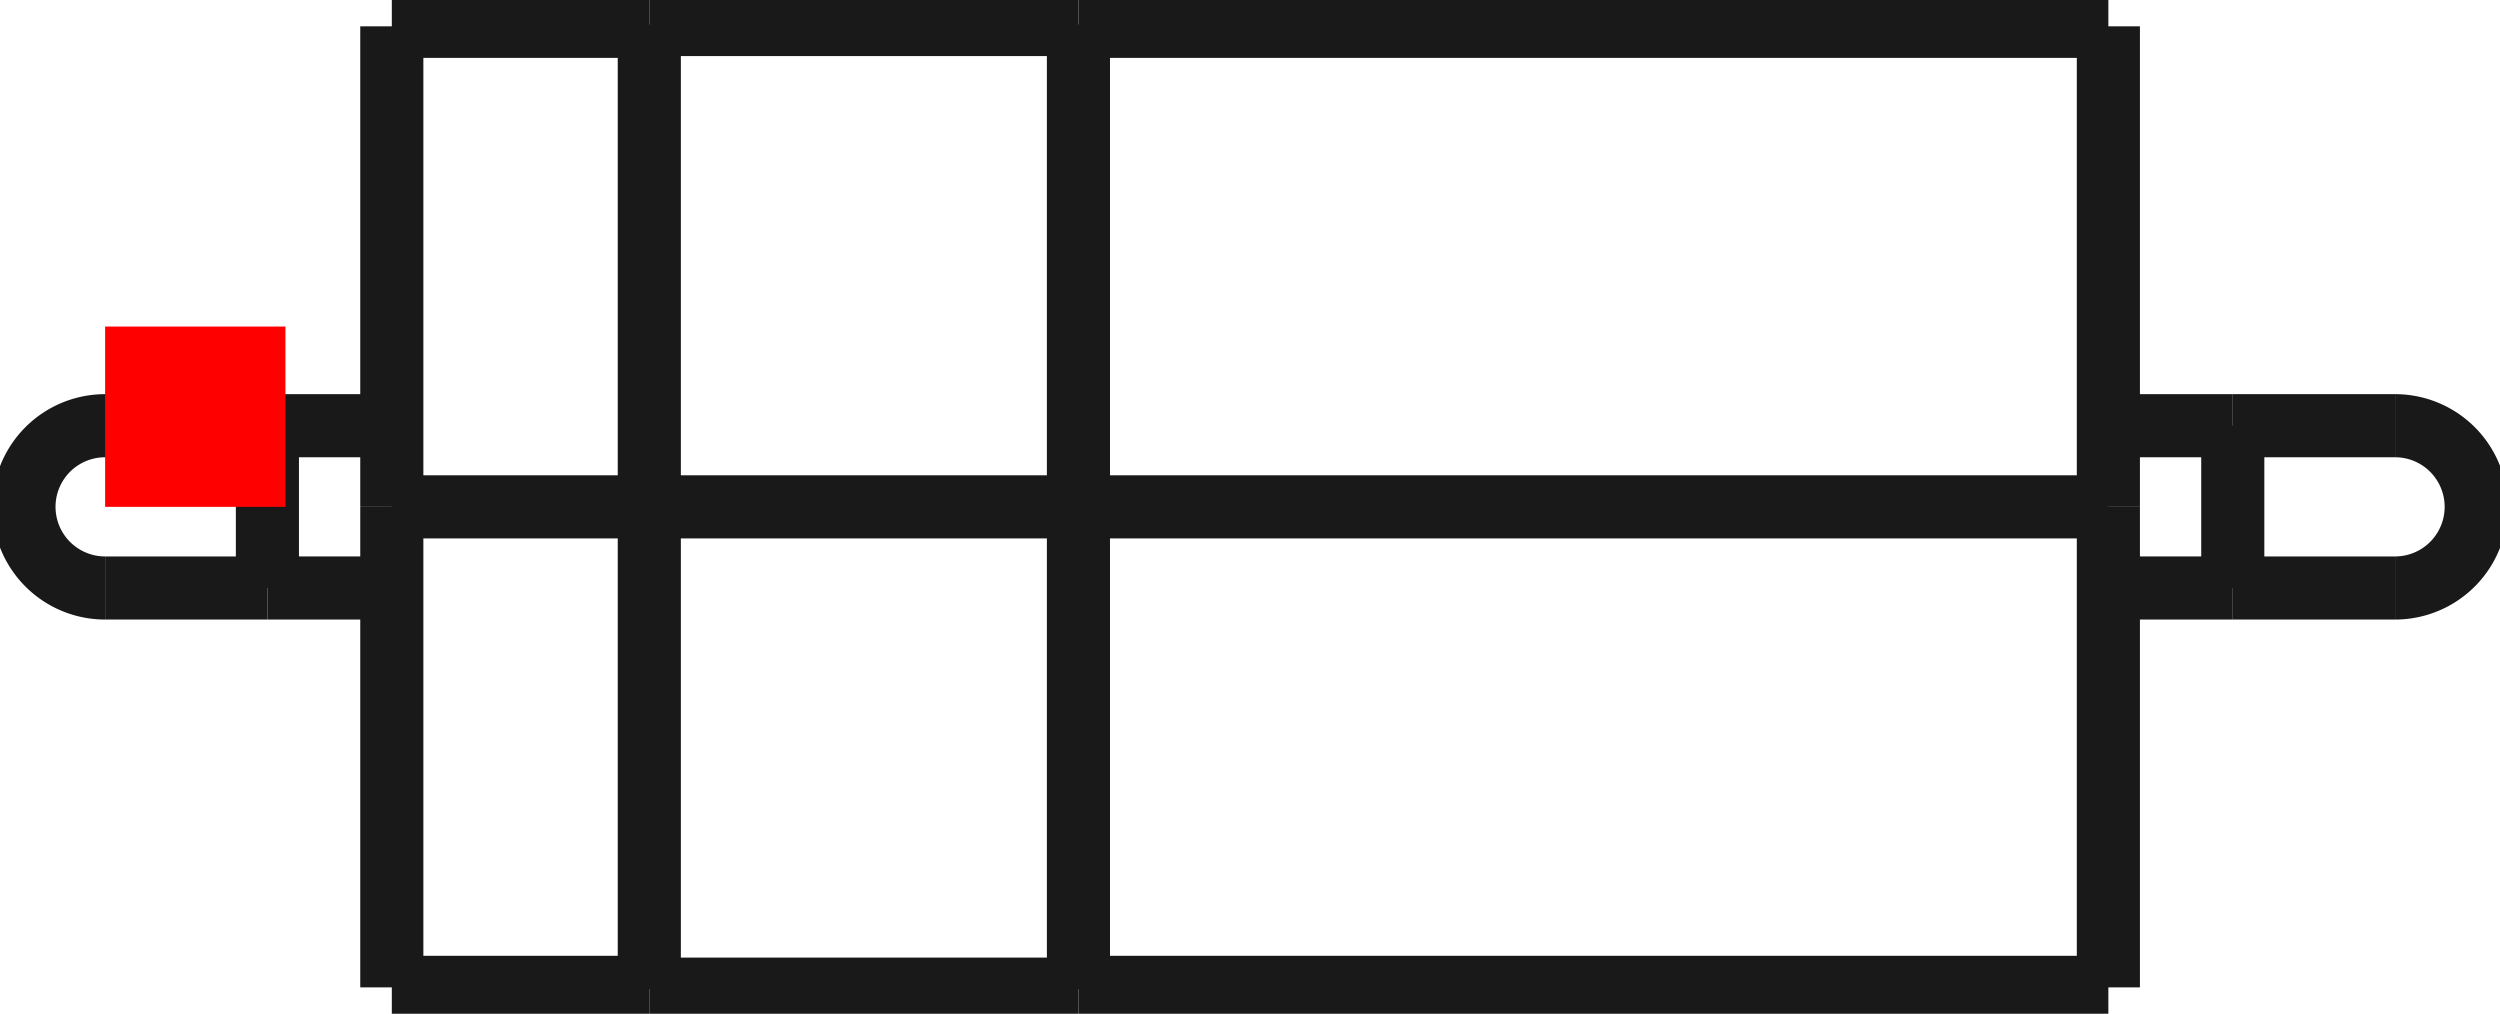 <?xml version="1.0"?>
<!DOCTYPE svg PUBLIC "-//W3C//DTD SVG 1.1//EN" "http://www.w3.org/Graphics/SVG/1.1/DTD/svg11.dtd">
<svg width="13.865mm" height="5.622mm" viewBox="0 0 13.865 5.622" xmlns="http://www.w3.org/2000/svg" version="1.1">
<g id="Shape2DView" transform="translate(0.583,2.811) scale(1,-1)">
<path id="Shape2DView_nwe0000"  d="M -1.5360136568323856e-14 0.45 A 0.45 0.45 0 0 1 1.43058e-14 -0.45" stroke="#191919" stroke-width="0.35 px" style="stroke-width:0.35;stroke-miterlimit:4;stroke-dasharray:none;fill:none;fill-opacity:1;fill-rule: evenodd"/>
<path id="Shape2DView_nwe0001"  d="M 1.59 3.883560140138318e-15 L 1.59 -0.298 L 1.59 -0.593 L 1.59 -0.88 L 1.59 -1.156 L 1.59 -1.418 L 1.59 -1.662 L 1.59 -1.884 L 1.59 -2.084 L 1.59 -2.257 L 1.59 -2.401 L 1.59 -2.515 L 1.59 -2.598 L 1.59 -2.648 L 1.59 -2.665 " stroke="#191919" stroke-width="0.35 px" style="stroke-width:0.35;stroke-miterlimit:4;stroke-dasharray:none;fill:none;fill-opacity:1;fill-rule: evenodd"/>
<path id="Shape2DView_nwe0002"  d="M 1.59 2.665 L 1.59 2.648 L 1.59 2.598 L 1.59 2.515 L 1.59 2.401 L 1.59 2.257 L 1.59 2.084 L 1.59 1.884 L 1.59 1.662 L 1.59 1.418 L 1.59 1.156 L 1.59 0.88 L 1.59 0.593 L 1.59 0.298 L 1.59 4.536296884083858e-15 " stroke="#191919" stroke-width="0.35 px" style="stroke-width:0.35;stroke-miterlimit:4;stroke-dasharray:none;fill:none;fill-opacity:1;fill-rule: evenodd"/>
<path id="Shape2DView_nwe0003"  d="M 3.018 3.890221478286222e-15 L 3.018 -0.3 L 3.018 -0.595 L 3.018 -0.883 L 3.018 -1.161 L 3.018 -1.423 L 3.018 -1.668 L 3.018 -1.892 L 3.018 -2.091 L 3.018 -2.265 L 3.018 -2.41 L 3.018 -2.525 L 3.018 -2.608 L 3.018 -2.658 L 3.018 -2.675 " stroke="#191919" stroke-width="0.35 px" style="stroke-width:0.35;stroke-miterlimit:4;stroke-dasharray:none;fill:none;fill-opacity:1;fill-rule: evenodd"/>
<path id="Shape2DView_nwe0004"  d="M 3.018 2.675 L 3.018 2.658 L 3.018 2.608 L 3.018 2.525 L 3.018 2.41 L 3.018 2.265 L 3.018 2.091 L 3.018 1.892 L 3.018 1.668 L 3.018 1.423 L 3.018 1.161 L 3.018 0.883 L 3.018 0.595 L 3.018 0.3 L 3.018 4.545407515830056e-15 " stroke="#191919" stroke-width="0.35 px" style="stroke-width:0.35;stroke-miterlimit:4;stroke-dasharray:none;fill:none;fill-opacity:1;fill-rule: evenodd"/>
<path id="Shape2DView_nwe0005"  d="M 5.398 3.890221478286222e-15 L 5.398 -0.3 L 5.398 -0.595 L 5.398 -0.883 L 5.398 -1.161 L 5.398 -1.423 L 5.398 -1.668 L 5.398 -1.892 L 5.398 -2.091 L 5.398 -2.265 L 5.398 -2.41 L 5.398 -2.525 L 5.398 -2.608 L 5.398 -2.658 L 5.398 -2.675 " stroke="#191919" stroke-width="0.35 px" style="stroke-width:0.35;stroke-miterlimit:4;stroke-dasharray:none;fill:none;fill-opacity:1;fill-rule: evenodd"/>
<path id="Shape2DView_nwe0006"  d="M 5.398 2.675 L 5.398 2.658 L 5.398 2.608 L 5.398 2.525 L 5.398 2.41 L 5.398 2.265 L 5.398 2.091 L 5.398 1.892 L 5.398 1.668 L 5.398 1.423 L 5.398 1.161 L 5.398 0.883 L 5.398 0.595 L 5.398 0.3 L 5.398 4.545407515830056e-15 " stroke="#191919" stroke-width="0.35 px" style="stroke-width:0.35;stroke-miterlimit:4;stroke-dasharray:none;fill:none;fill-opacity:1;fill-rule: evenodd"/>
<path id="Shape2DView_nwe0007"  d="M 11.11 3.883560140138318e-15 L 11.11 -0.298 L 11.11 -0.593 L 11.11 -0.88 L 11.11 -1.156 L 11.11 -1.418 L 11.11 -1.662 L 11.11 -1.884 L 11.11 -2.084 L 11.11 -2.257 L 11.11 -2.401 L 11.11 -2.515 L 11.11 -2.598 L 11.11 -2.648 L 11.11 -2.665 " stroke="#191919" stroke-width="0.35 px" style="stroke-width:0.35;stroke-miterlimit:4;stroke-dasharray:none;fill:none;fill-opacity:1;fill-rule: evenodd"/>
<path id="Shape2DView_nwe0008"  d="M 11.11 2.665 L 11.11 2.648 L 11.11 2.598 L 11.11 2.515 L 11.11 2.401 L 11.11 2.257 L 11.11 2.084 L 11.11 1.884 L 11.11 1.662 L 11.11 1.418 L 11.11 1.156 L 11.11 0.88 L 11.11 0.593 L 11.11 0.298 L 11.11 4.536296884083858e-15 " stroke="#191919" stroke-width="0.35 px" style="stroke-width:0.35;stroke-miterlimit:4;stroke-dasharray:none;fill:none;fill-opacity:1;fill-rule: evenodd"/>
<path id="Shape2DView_nwe0009"  d="M 12.7 -0.45 A 0.45 0.45 0 0 1 12.7 0.45" stroke="#191919" stroke-width="0.35 px" style="stroke-width:0.35;stroke-miterlimit:4;stroke-dasharray:none;fill:none;fill-opacity:1;fill-rule: evenodd"/>
<path id="Shape2DView_nwe0011"  d="M 0.9 -0.45 L 0.9 -0.439 L 0.9 -0.405 L 0.9 -0.352 L 0.9 -0.281 L 0.9 -0.195 L 0.9 -0.1 L 0.9 1.136562244730988e-15 L 0.9 0.1 L 0.9 0.195 L 0.9 0.281 L 0.9 0.352 L 0.9 0.405 L 0.9 0.439 L 0.9 0.45 " stroke="#191919" stroke-width="0.35 px" style="stroke-width:0.35;stroke-miterlimit:4;stroke-dasharray:none;fill:none;fill-opacity:1;fill-rule: evenodd"/>
<path id="Shape2DView_nwe0012"  d="M 11.8 0.45 L 11.8 0.439 L 11.8 0.405 L 11.8 0.352 L 11.8 0.281 L 11.8 0.195 L 11.8 0.1 L 11.8 1.3018895626158807e-15 L 11.8 -0.1 L 11.8 -0.195 L 11.8 -0.281 L 11.8 -0.352 L 11.8 -0.405 L 11.8 -0.439 L 11.8 -0.45 " stroke="#191919" stroke-width="0.35 px" style="stroke-width:0.35;stroke-miterlimit:4;stroke-dasharray:none;fill:none;fill-opacity:1;fill-rule: evenodd"/>
<path id="Shape2DView_nwe0013"  d="M 1.59 3.883560140139e-15 L 3.018 3.883560140139e-15 " stroke="#191919" stroke-width="0.35 px" style="stroke-width:0.35;stroke-miterlimit:4;stroke-dasharray:none;fill:none;fill-opacity:1;fill-rule: evenodd"/>
<path id="Shape2DView_nwe0014"  d="M 3.018 3.890221478287e-15 L 5.398 3.890221478287e-15 " stroke="#191919" stroke-width="0.35 px" style="stroke-width:0.35;stroke-miterlimit:4;stroke-dasharray:none;fill:none;fill-opacity:1;fill-rule: evenodd"/>
<path id="Shape2DView_nwe0015"  d="M 5.398 3.883560140139e-15 L 11.11 3.883560140139e-15 " stroke="#191919" stroke-width="0.35 px" style="stroke-width:0.35;stroke-miterlimit:4;stroke-dasharray:none;fill:none;fill-opacity:1;fill-rule: evenodd"/>
<path id="Shape2DView_nwe0016"  d="M 0.9 -0.45 Q 0.08 -0.45 1.432187701766452e-14 -0.45 " stroke="#191919" stroke-width="0.35 px" style="stroke-width:0.35;stroke-miterlimit:4;stroke-dasharray:none;fill:none;fill-opacity:1;fill-rule: evenodd"/>
<path id="Shape2DView_nwe0017"  d="M 0.9 0.45 Q 0.088 0.45 -1.5432100042289676e-14 0.45 " stroke="#191919" stroke-width="0.35 px" style="stroke-width:0.35;stroke-miterlimit:4;stroke-dasharray:none;fill:none;fill-opacity:1;fill-rule: evenodd"/>
<path id="Shape2DView_nwe0018"  d="M 0.9 -0.45 L 1.59 -0.45 " stroke="#191919" stroke-width="0.35 px" style="stroke-width:0.35;stroke-miterlimit:4;stroke-dasharray:none;fill:none;fill-opacity:1;fill-rule: evenodd"/>
<path id="Shape2DView_nwe0019"  d="M 0.9 0.45 L 1.59 0.45 " stroke="#191919" stroke-width="0.35 px" style="stroke-width:0.35;stroke-miterlimit:4;stroke-dasharray:none;fill:none;fill-opacity:1;fill-rule: evenodd"/>
<path id="Shape2DView_nwe0020"  d="M 1.59 -2.665 L 3.018 -2.665 " stroke="#191919" stroke-width="0.35 px" style="stroke-width:0.35;stroke-miterlimit:4;stroke-dasharray:none;fill:none;fill-opacity:1;fill-rule: evenodd"/>
<path id="Shape2DView_nwe0021"  d="M 1.59 2.665 L 3.018 2.665 " stroke="#191919" stroke-width="0.35 px" style="stroke-width:0.35;stroke-miterlimit:4;stroke-dasharray:none;fill:none;fill-opacity:1;fill-rule: evenodd"/>
<path id="Shape2DView_nwe0022"  d="M 3.018 -2.675 L 5.398 -2.675 " stroke="#191919" stroke-width="0.35 px" style="stroke-width:0.35;stroke-miterlimit:4;stroke-dasharray:none;fill:none;fill-opacity:1;fill-rule: evenodd"/>
<path id="Shape2DView_nwe0023"  d="M 3.018 2.675 L 5.398 2.675 " stroke="#191919" stroke-width="0.35 px" style="stroke-width:0.35;stroke-miterlimit:4;stroke-dasharray:none;fill:none;fill-opacity:1;fill-rule: evenodd"/>
<path id="Shape2DView_nwe0024"  d="M 5.398 -2.665 L 11.11 -2.665 " stroke="#191919" stroke-width="0.35 px" style="stroke-width:0.35;stroke-miterlimit:4;stroke-dasharray:none;fill:none;fill-opacity:1;fill-rule: evenodd"/>
<path id="Shape2DView_nwe0025"  d="M 5.398 2.665 L 11.11 2.665 " stroke="#191919" stroke-width="0.35 px" style="stroke-width:0.35;stroke-miterlimit:4;stroke-dasharray:none;fill:none;fill-opacity:1;fill-rule: evenodd"/>
<path id="Shape2DView_nwe0026"  d="M 11.11 -0.45 L 11.8 -0.45 " stroke="#191919" stroke-width="0.35 px" style="stroke-width:0.35;stroke-miterlimit:4;stroke-dasharray:none;fill:none;fill-opacity:1;fill-rule: evenodd"/>
<path id="Shape2DView_nwe0027"  d="M 11.11 0.45 L 11.8 0.45 " stroke="#191919" stroke-width="0.35 px" style="stroke-width:0.35;stroke-miterlimit:4;stroke-dasharray:none;fill:none;fill-opacity:1;fill-rule: evenodd"/>
<path id="Shape2DView_nwe0028"  d="M 11.8 0.45 Q 12.612 0.45 12.7 0.45 " stroke="#191919" stroke-width="0.35 px" style="stroke-width:0.35;stroke-miterlimit:4;stroke-dasharray:none;fill:none;fill-opacity:1;fill-rule: evenodd"/>
<path id="Shape2DView_nwe0029"  d="M 11.8 -0.45 Q 12.62 -0.45 12.7 -0.45 " stroke="#191919" stroke-width="0.35 px" style="stroke-width:0.35;stroke-miterlimit:4;stroke-dasharray:none;fill:none;fill-opacity:1;fill-rule: evenodd"/>
<title>b'Shape2DView'</title>
</g>
<g id="Rectangle" transform="translate(0.583,2.811) scale(1,-1)">
<rect fill="#ff0000" id="origin" width="1" height="1" x="0" y="0" />
<title>b'Rectangle'</title>
</g>
</svg>
